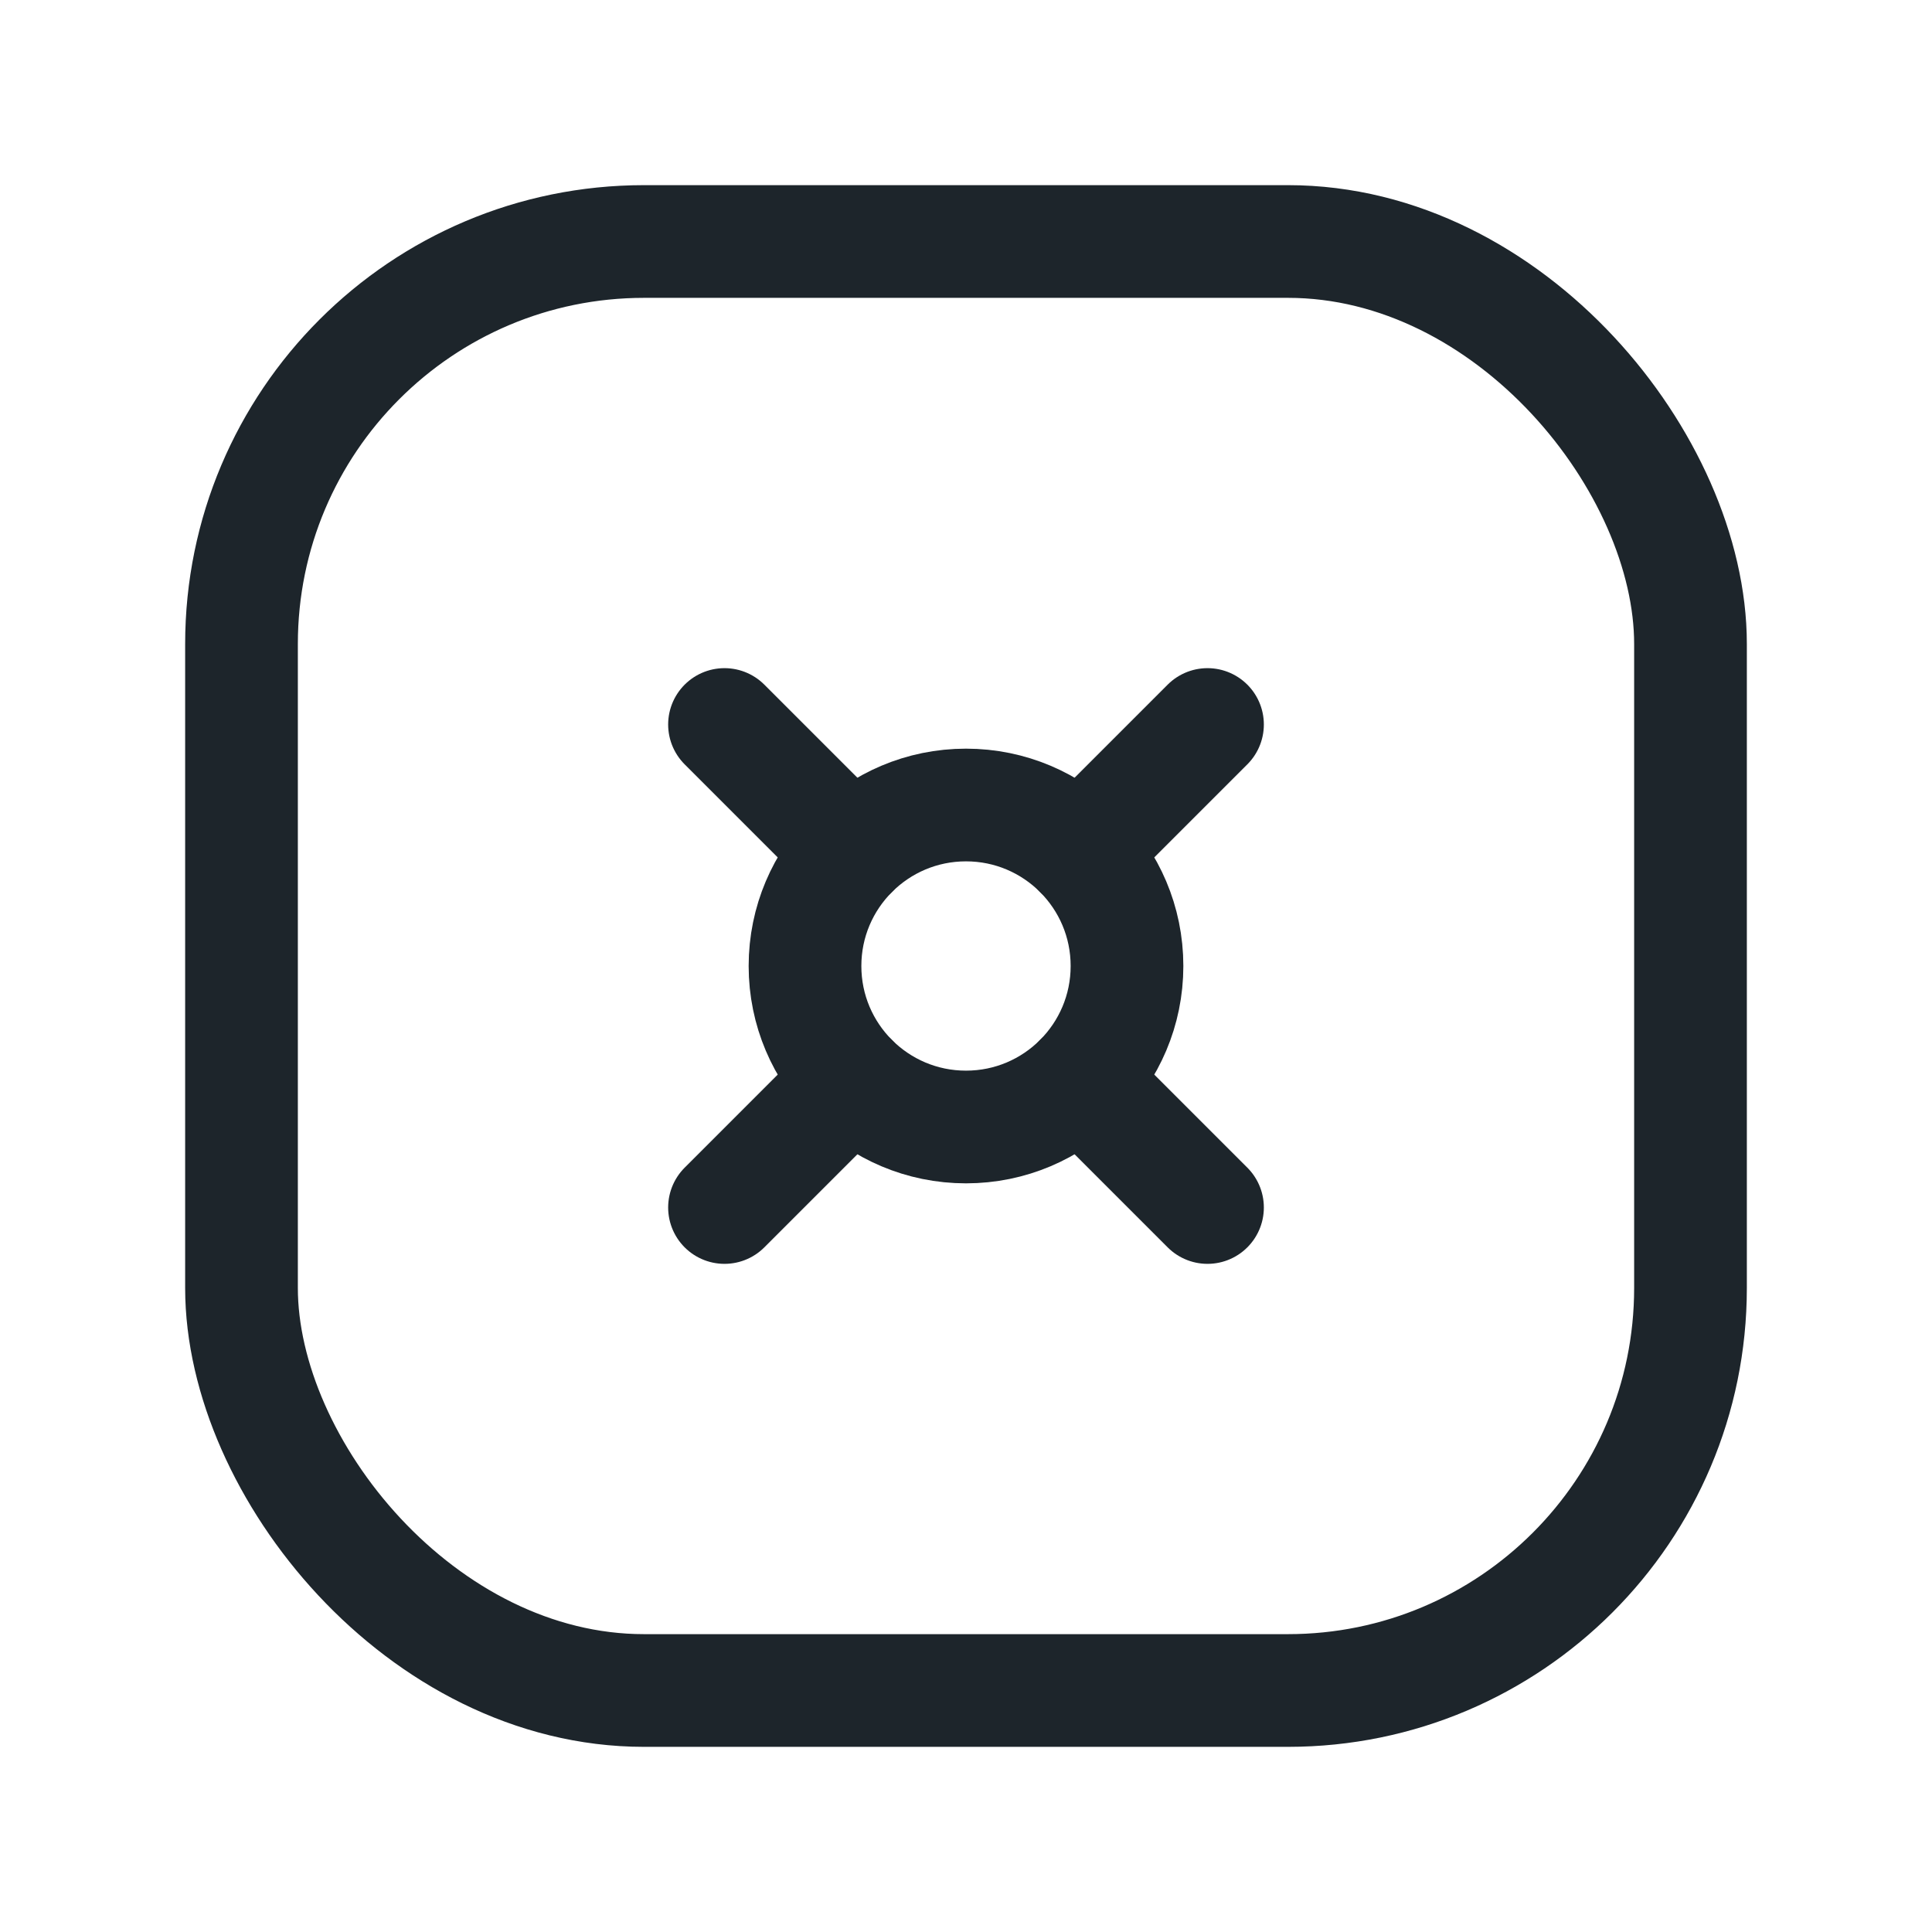 <svg width="24" height="24" viewBox="0 0 24 24" fill="none" xmlns="http://www.w3.org/2000/svg">
    <circle cx="12" cy="12" r="2" stroke="#1D252B" stroke-width="1.4" stroke-linecap="round" stroke-linejoin="round"/>
    <path d="m9 9 1.586 1.586M15 15l-1.586-1.586M9 15l1.586-1.586M15 9l-1.586 1.586" stroke="#1D252B" stroke-width="1.4" stroke-linecap="round" stroke-linejoin="round"/>
    <rect x="3" y="3" width="18" height="18" rx="5" stroke="#1D252B" stroke-width="1.4" stroke-linecap="round" stroke-linejoin="round"/>
</svg>
